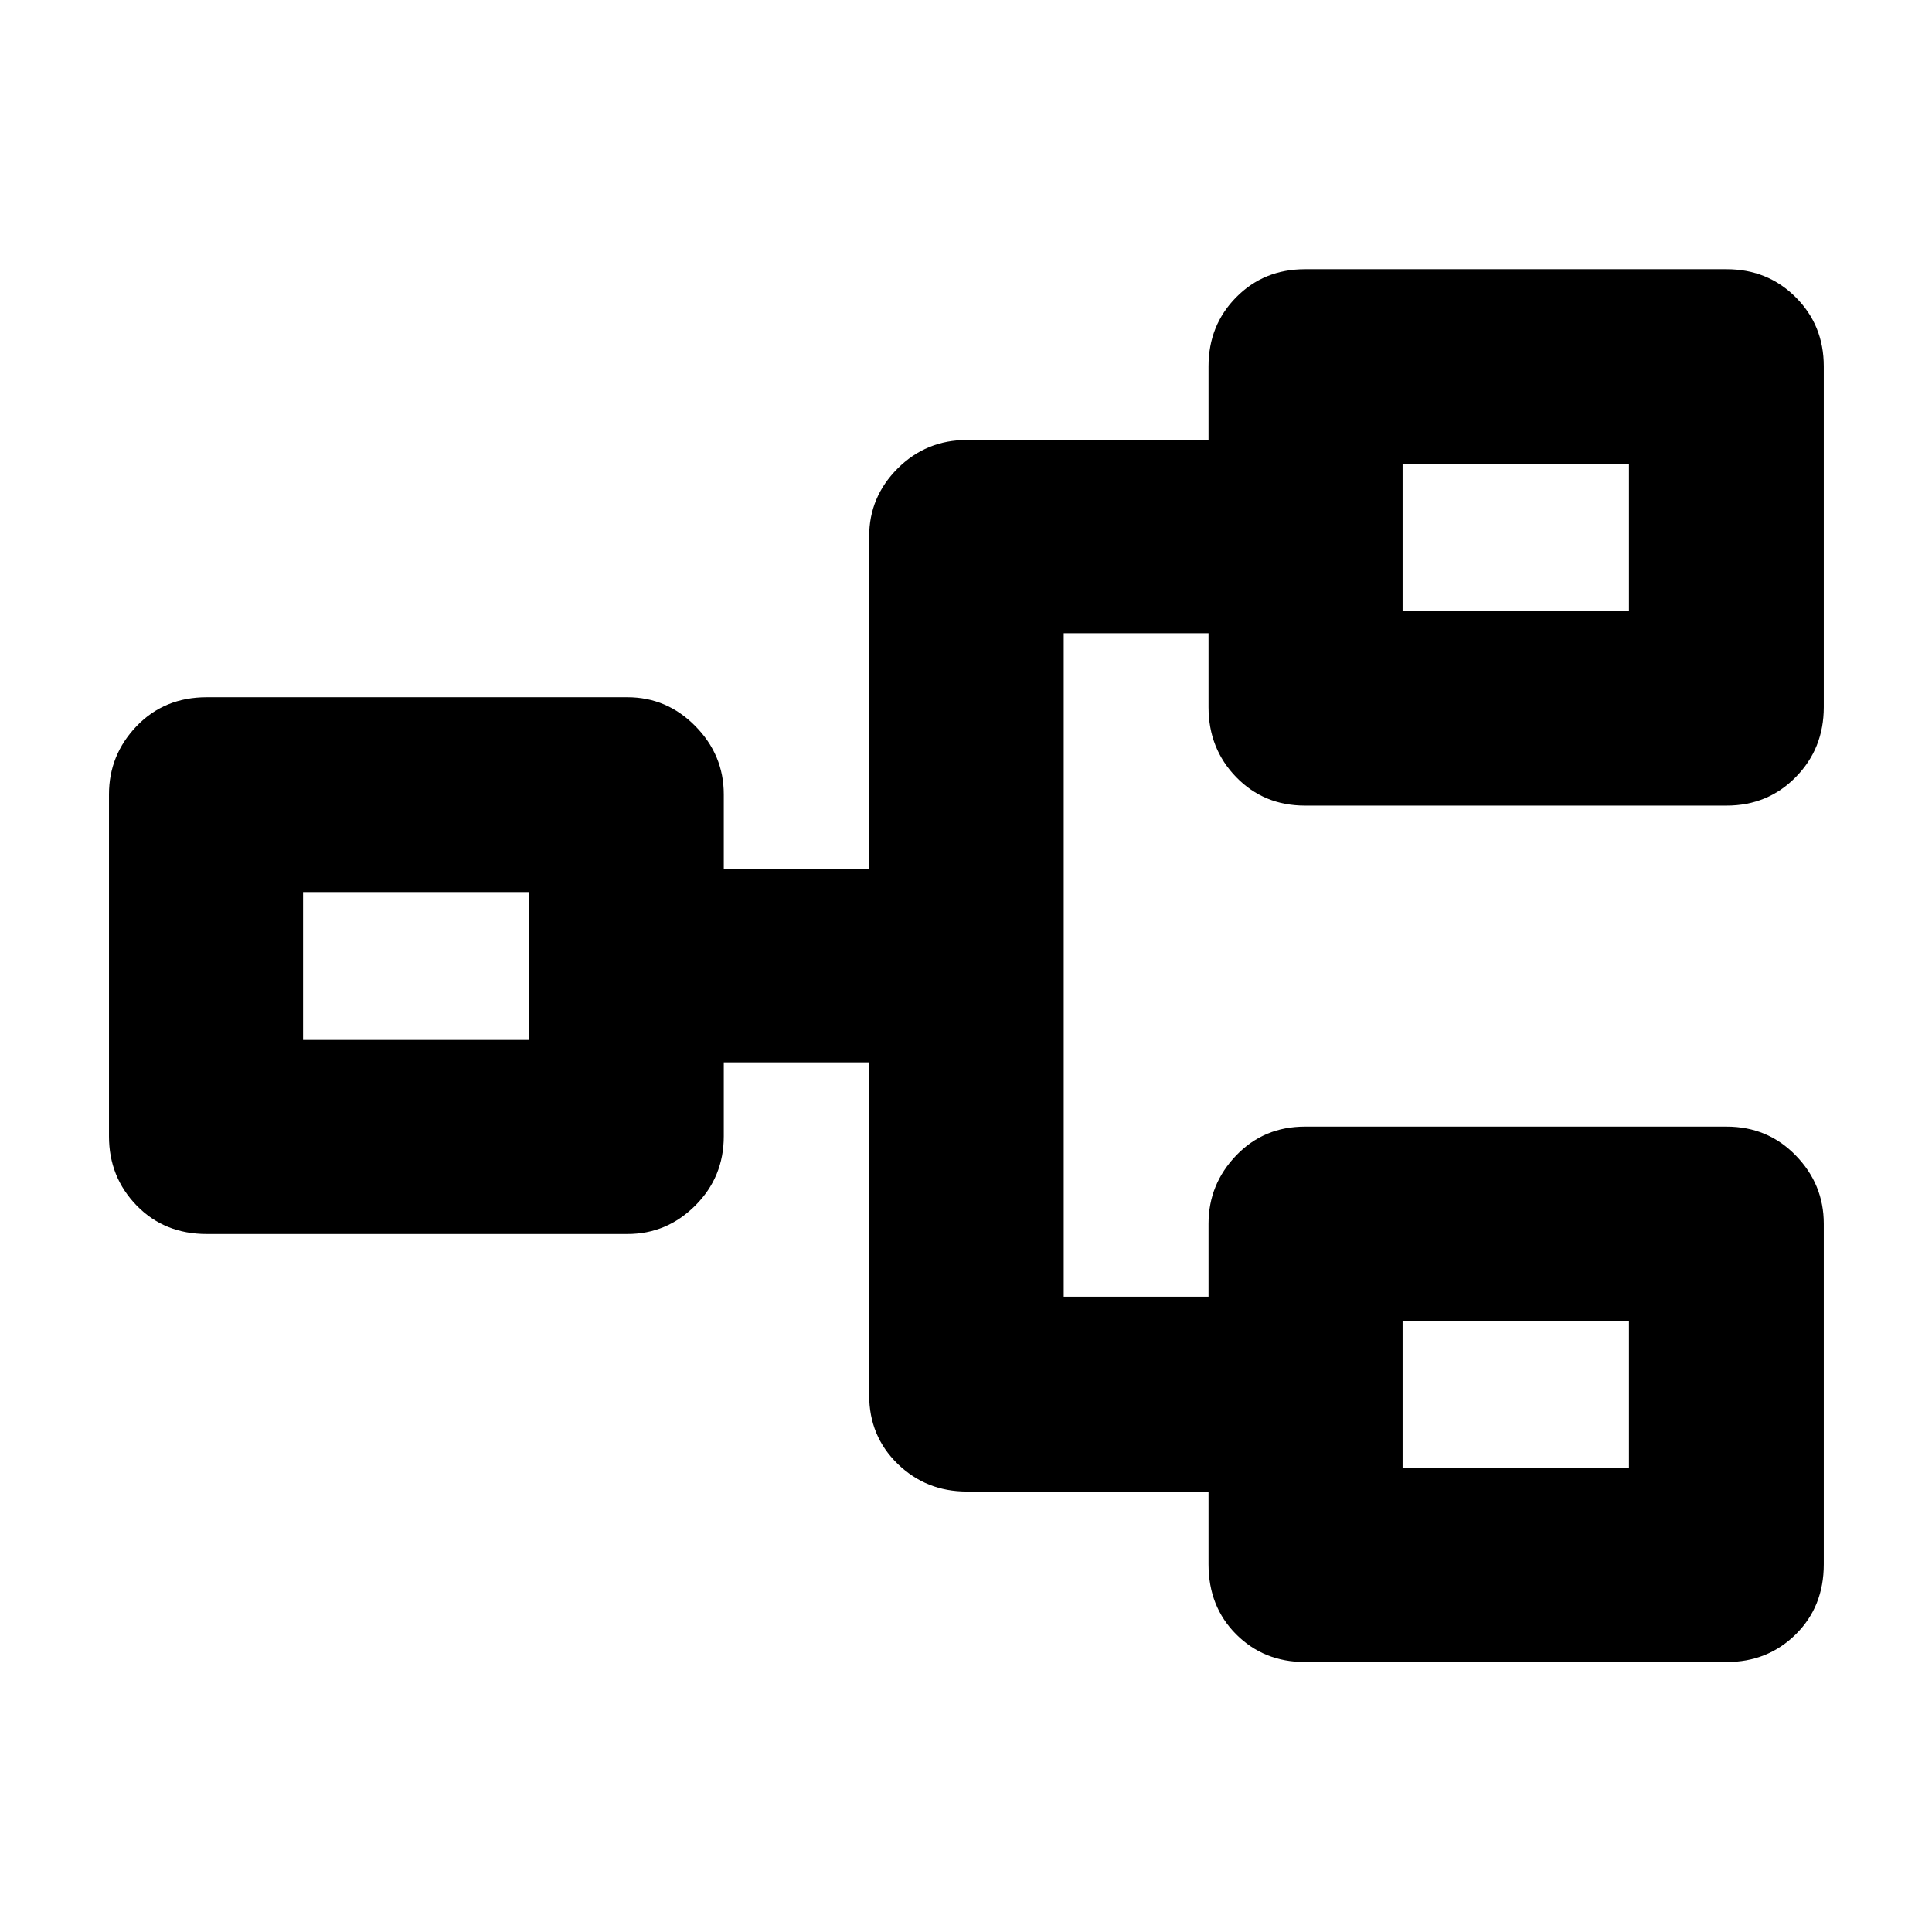 <svg xmlns="http://www.w3.org/2000/svg" height="40" viewBox="0 -960 960 960" width="40"><path d="M648.39-134.15q-20.38 0-34.13-13.75-13.75-13.76-13.75-34.8v-36.17H480.43q-20.24 0-34.39-13.75-14.16-13.75-14.16-34.13v-165.37h-72.24v36.74q0 20.25-14.15 34.4-14.14 14.15-33.74 14.15H102.7q-21.04 0-34.8-14.15-13.75-14.15-13.75-34.4v-169.91q0-19.59 13.75-33.93 13.76-14.33 34.8-14.33h209.05q19.6 0 33.74 14.33 14.15 14.34 14.15 33.93v37.17h72.24v-165.36q0-19.59 14.16-33.74 14.15-14.14 34.39-14.14h120.08v-36.61q0-20.39 13.75-34.32 13.75-13.94 34.13-13.94h209.58q20.39 0 34.32 13.94 13.94 13.93 13.94 34.32v169.35q0 20.62-13.94 34.77-13.93 14.15-34.32 14.15H648.39q-20.38 0-34.13-14.15-13.75-14.15-13.75-34.77v-36.74h-71.96v329.68h71.96v-36.26q0-19.6 13.75-33.93 13.75-14.33 34.13-14.33h209.58q20.39 0 34.32 14.33 13.94 14.33 13.94 33.93v169.24q0 21.04-13.94 34.8-13.93 13.75-34.32 13.75H648.39Zm48.55-96.43h112.48v-72.81H696.94v72.81ZM150.58-443.26h112.25v-73.48H150.58v73.48Zm546.36-213.25h112.48v-72.91H696.94v72.91Zm0 425.93v-72.81 72.81ZM262.83-443.26v-73.48 73.48Zm434.11-213.25v-72.91 72.91Z"/></svg>